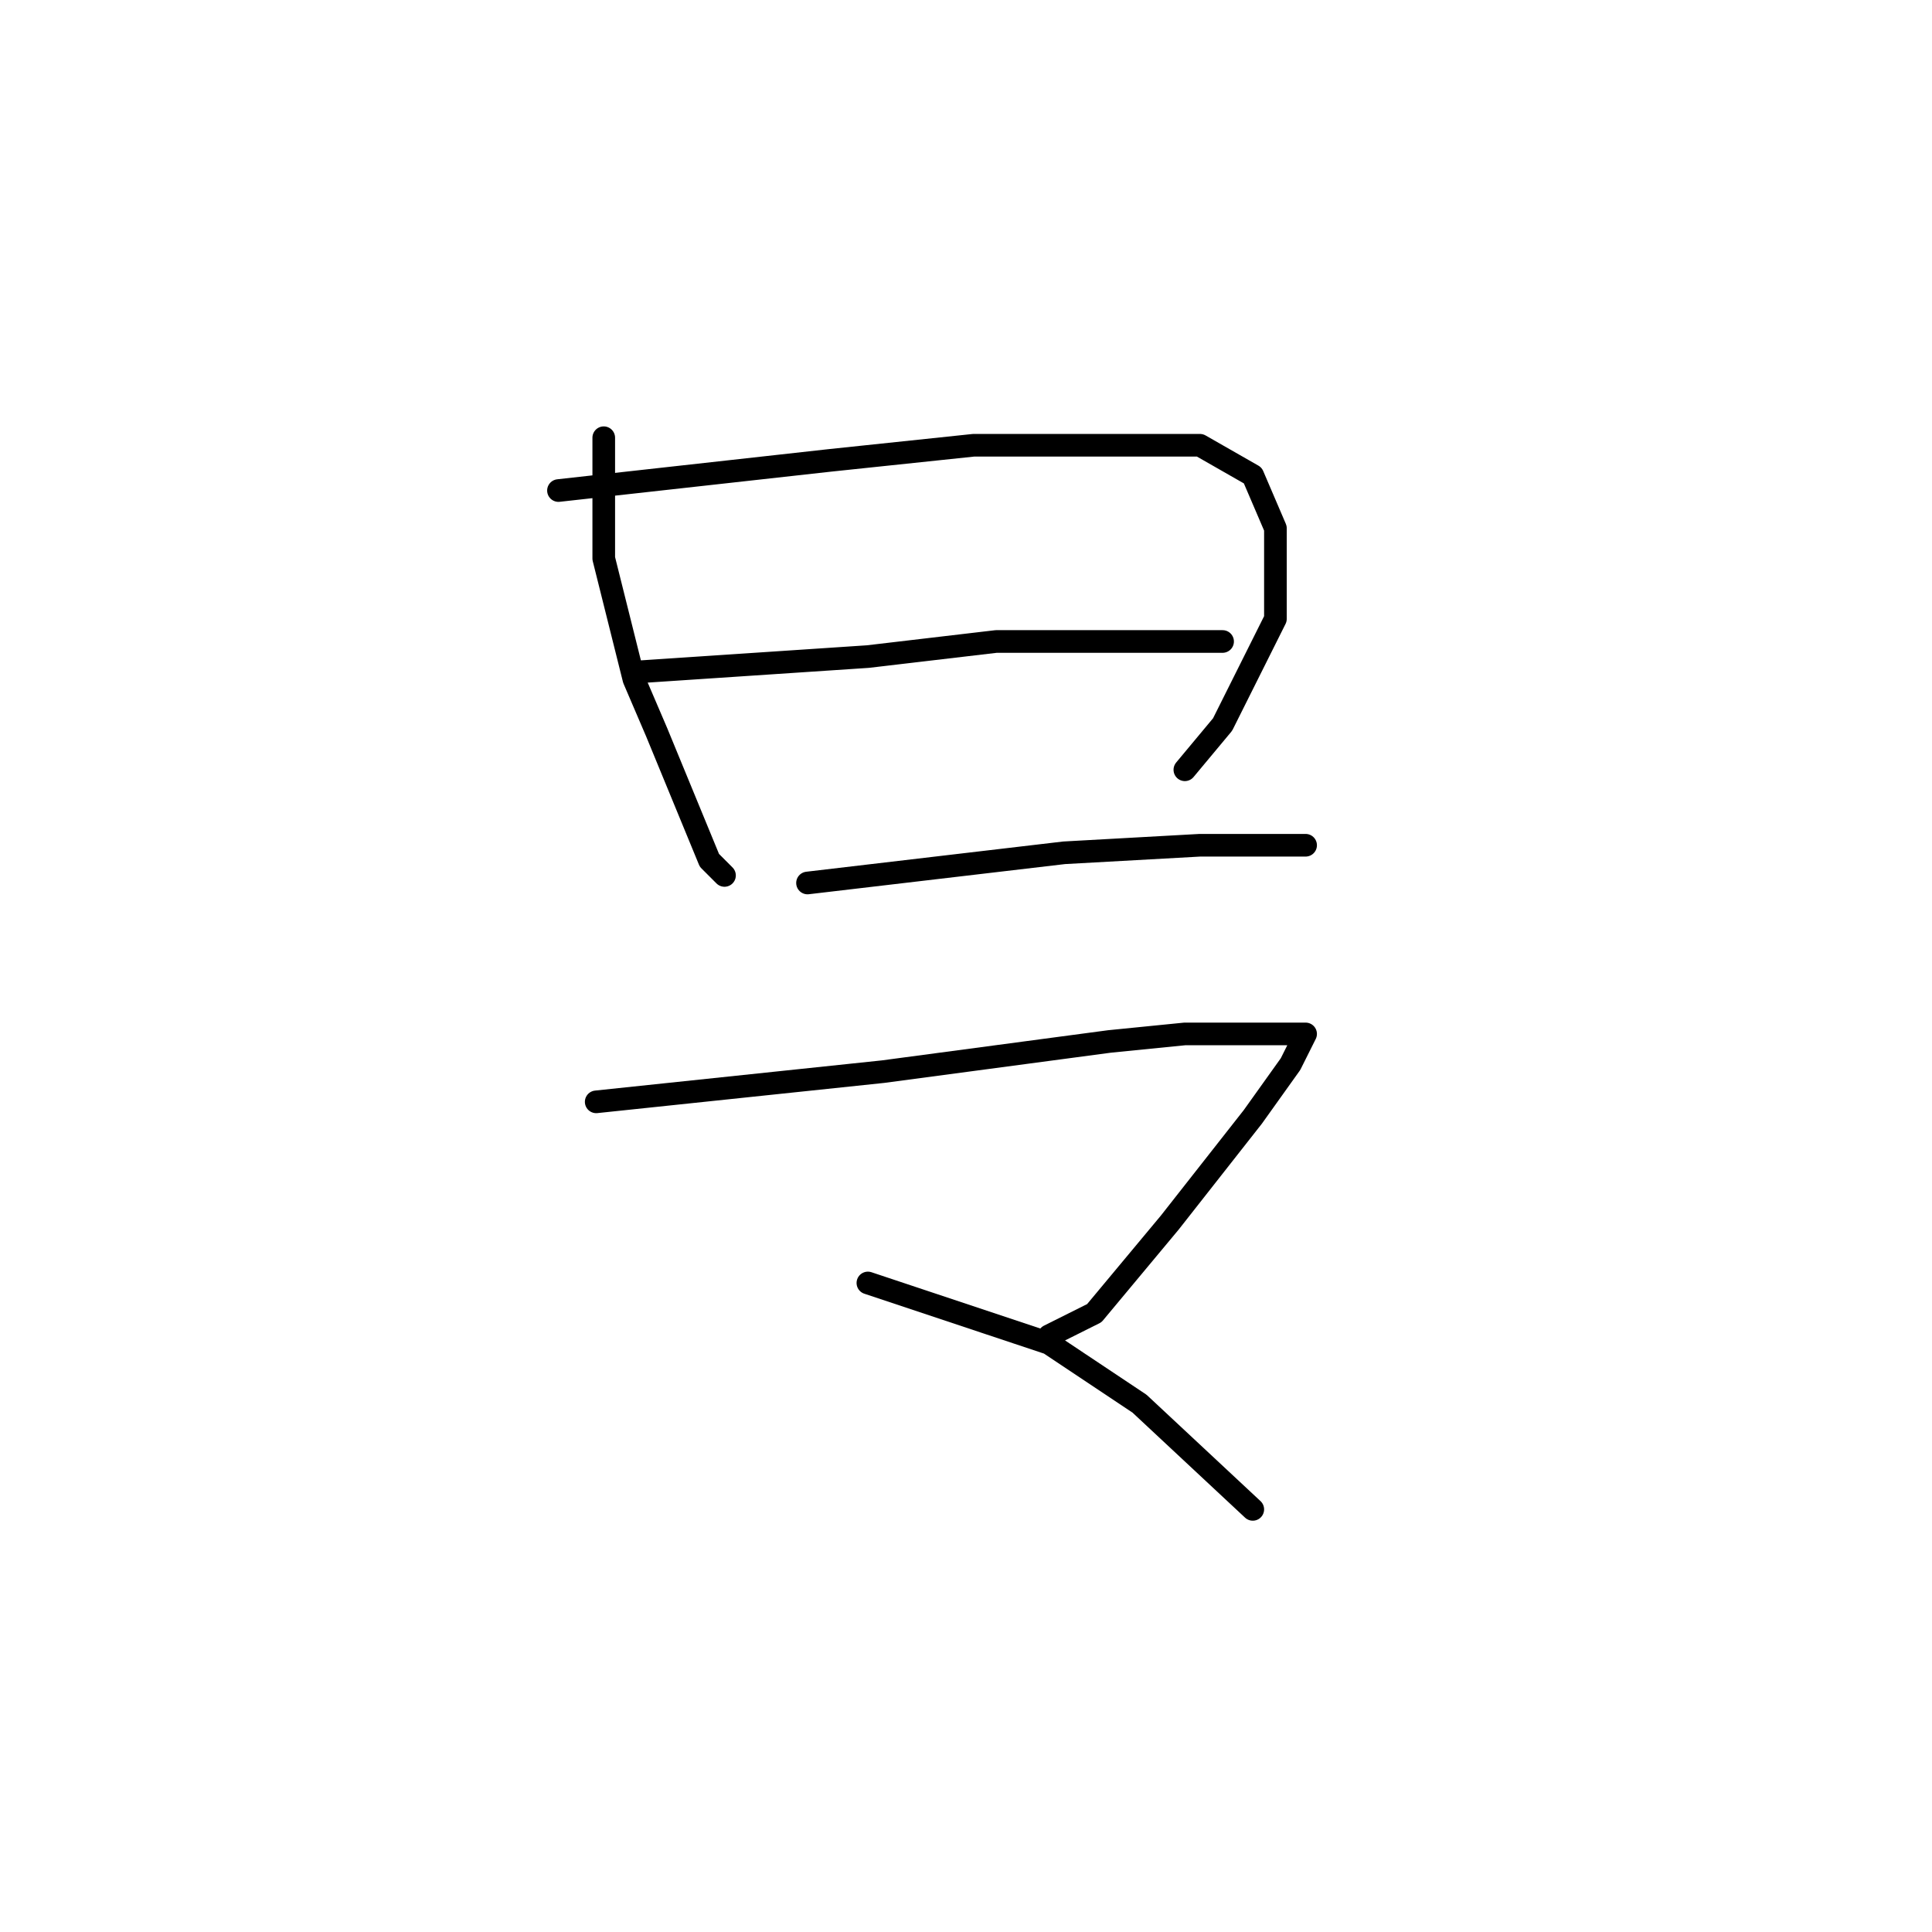 <?xml version="1.0" standalone="no"?>
    <svg width="256" height="256" xmlns="http://www.w3.org/2000/svg" version="1.1">
    <polyline stroke="black" stroke-width="3" stroke-linecap="round" fill="transparent" stroke-linejoin="round" points="80 58 80 66 80 74 84 90 87 97 94 114 96 116 96 116 " />
        <polyline stroke="black" stroke-width="3" stroke-linecap="round" fill="transparent" stroke-linejoin="round" points="74 65 92 63 110 61 129 59 147 59 159 59 166 63 169 70 169 82 162 96 157 102 157 102 " />
        <polyline stroke="black" stroke-width="3" stroke-linecap="round" fill="transparent" stroke-linejoin="round" points="85 89 100 88 115 87 132 85 147 85 158 85 161 85 162 85 162 85 " />
        <polyline stroke="black" stroke-width="3" stroke-linecap="round" fill="transparent" stroke-linejoin="round" points="107 117 124 115 141 113 159 112 169 112 173 112 173 112 " />
        <polyline stroke="black" stroke-width="3" stroke-linecap="round" fill="transparent" stroke-linejoin="round" points="79 146 98 144 117 142 147 138 157 137 163 137 171 137 173 137 171 141 166 148 155 162 145 174 139 177 139 177 " />
        <polyline stroke="black" stroke-width="3" stroke-linecap="round" fill="transparent" stroke-linejoin="round" points="115 170 127 174 139 178 151 186 166 200 166 200 " />
        </svg>